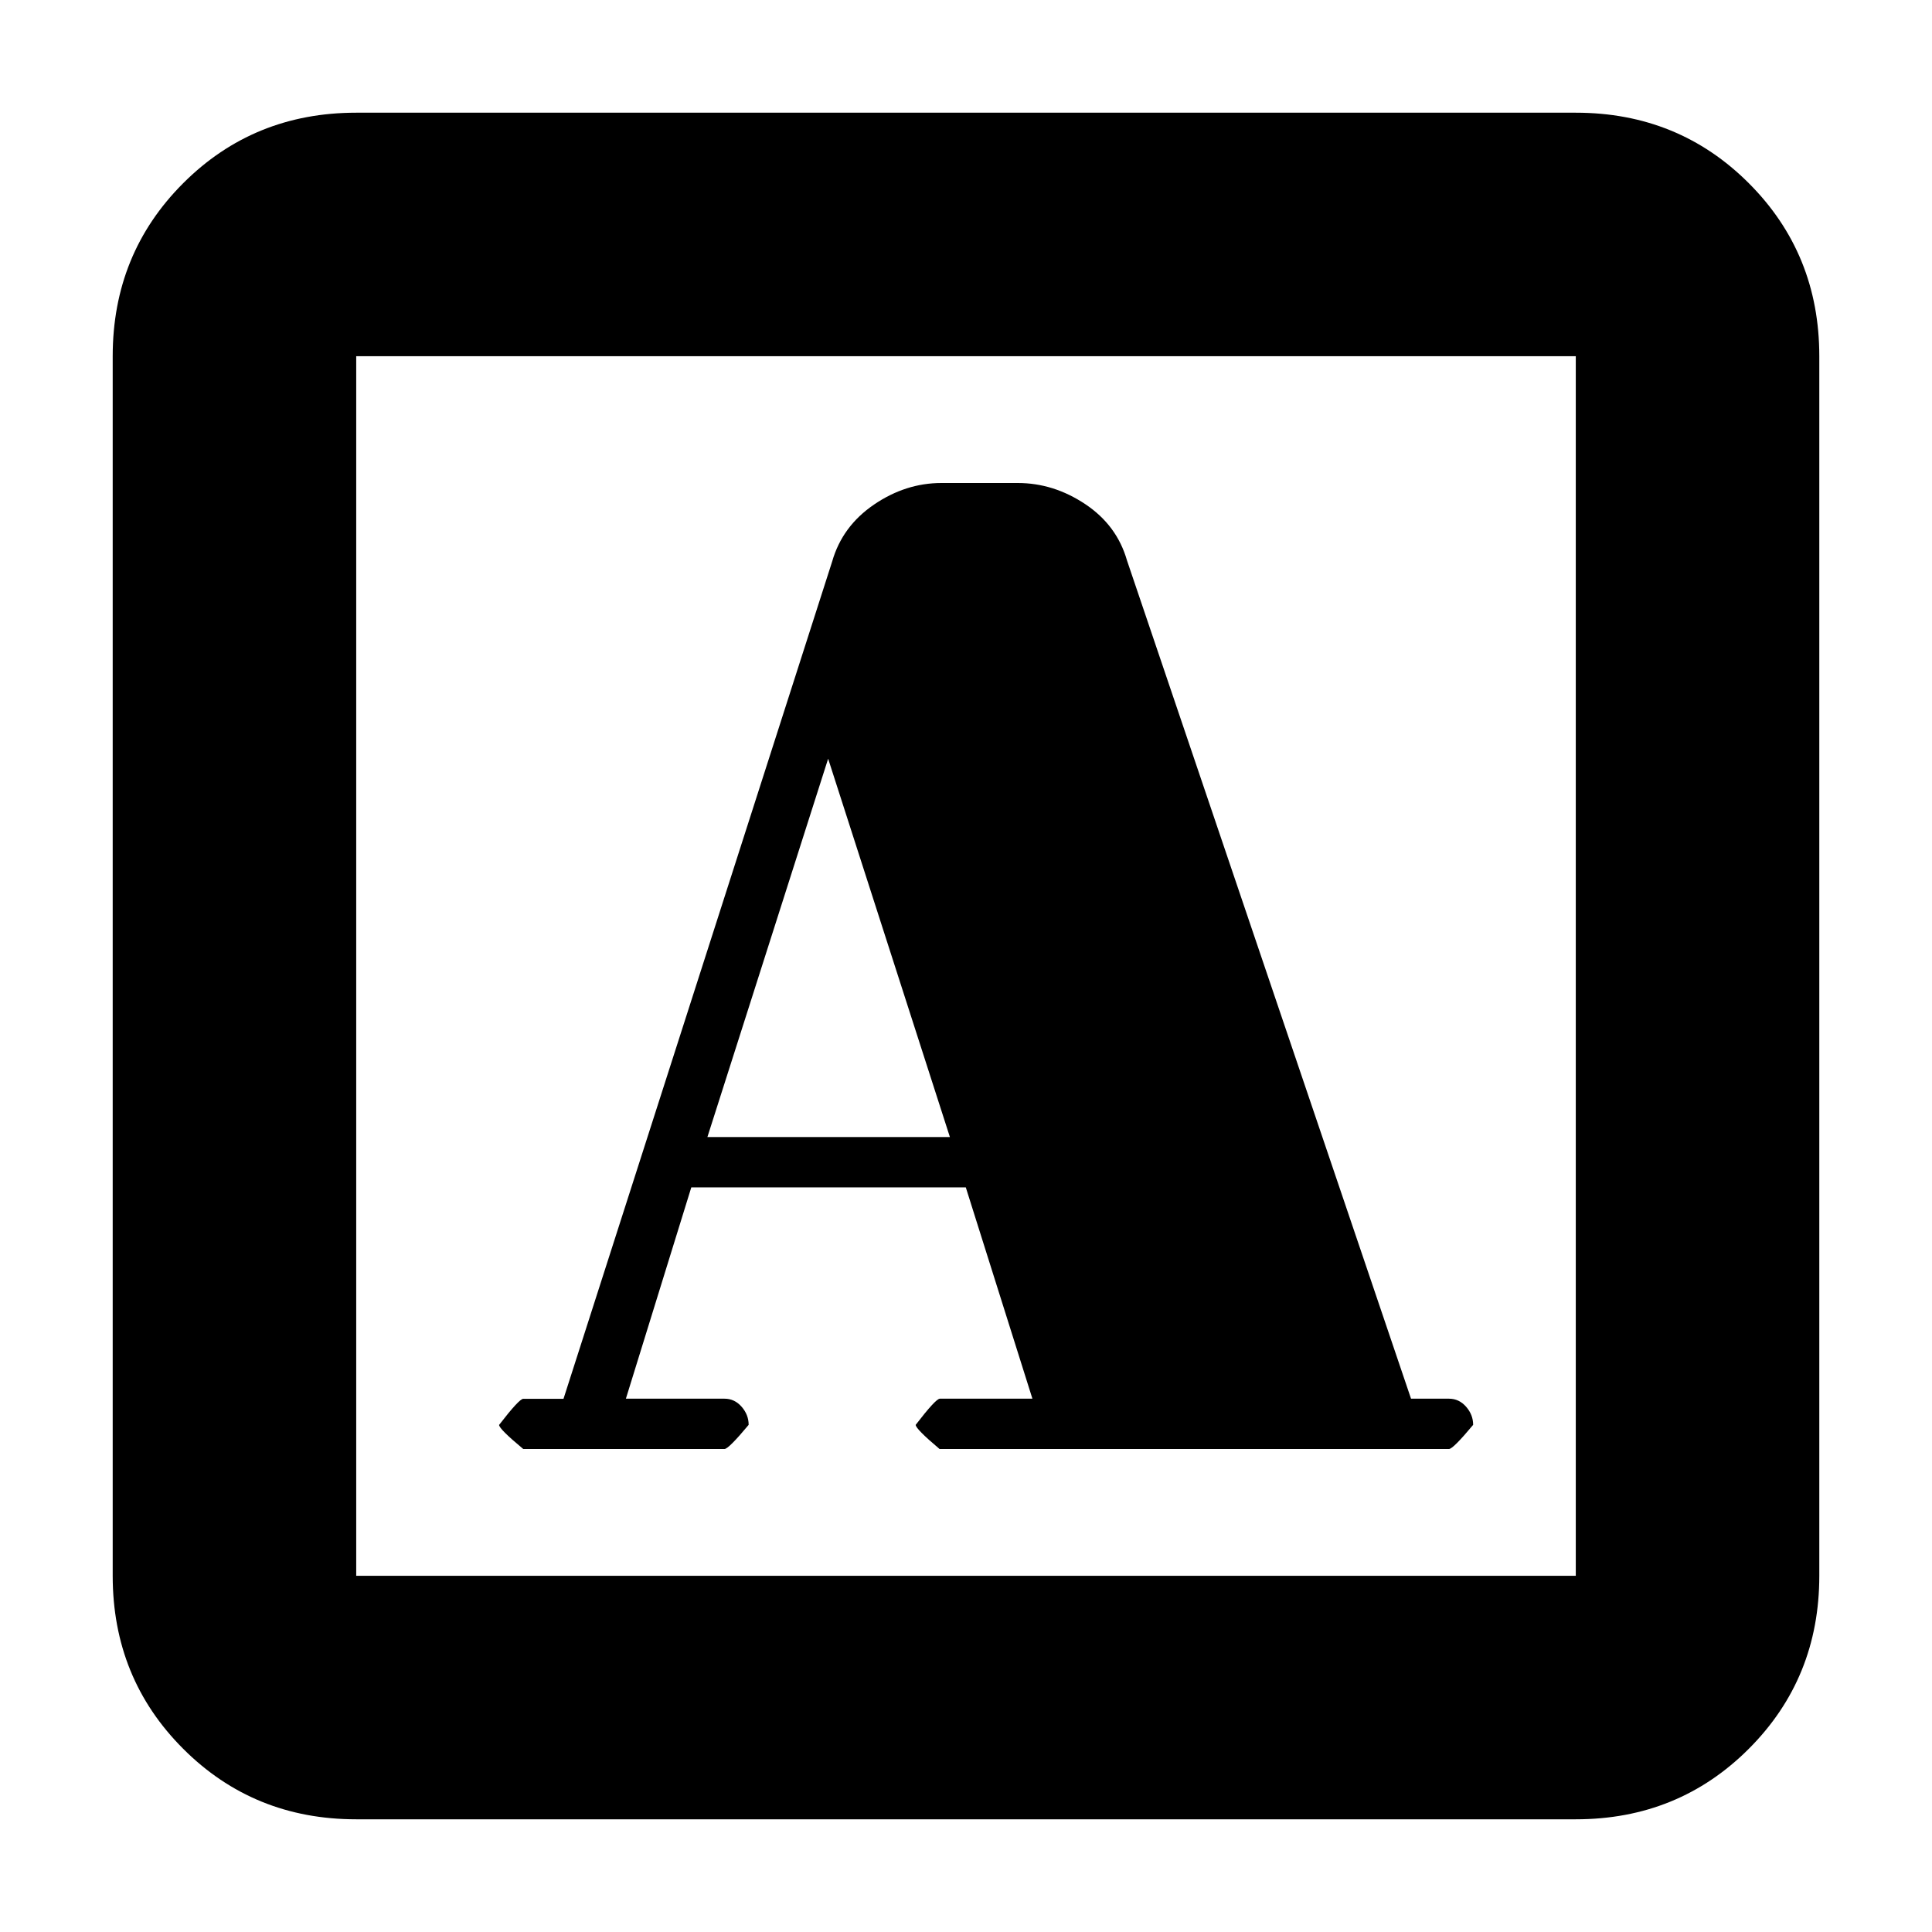 <svg xmlns="http://www.w3.org/2000/svg" height="24" viewBox="0 -960 960 960" width="24"><path d="M280-264.94h-20q-2 0-12 12.97 0 1.99 12 11.97h100q2 0 12-12 0-5-3.5-9t-8.5-4h-49l32.5-105h136.4L513-265h-46q-2 0-12 13 0 2 11.86 12H720q2 0 12-12 0-5-3.5-9t-8.5-4h-18.87L560-681.5q-5-17.5-20.75-28T505.7-720h-37.9q-17.8 0-33.55 10.75Q418.5-698.5 413.5-681L280-264.94ZM351.5-395l60-188L472-395H351.5ZM177-56q-50.94 0-85.97-35.03T56-177v-606q0-50.94 35.03-85.97T177-904h606q50.94 0 85.97 35.03T904-783v606q0 50.94-35.03 85.97T783-56H177Zm0-121h606v-606H177v606Zm0 0v-606 606Z"/></svg>